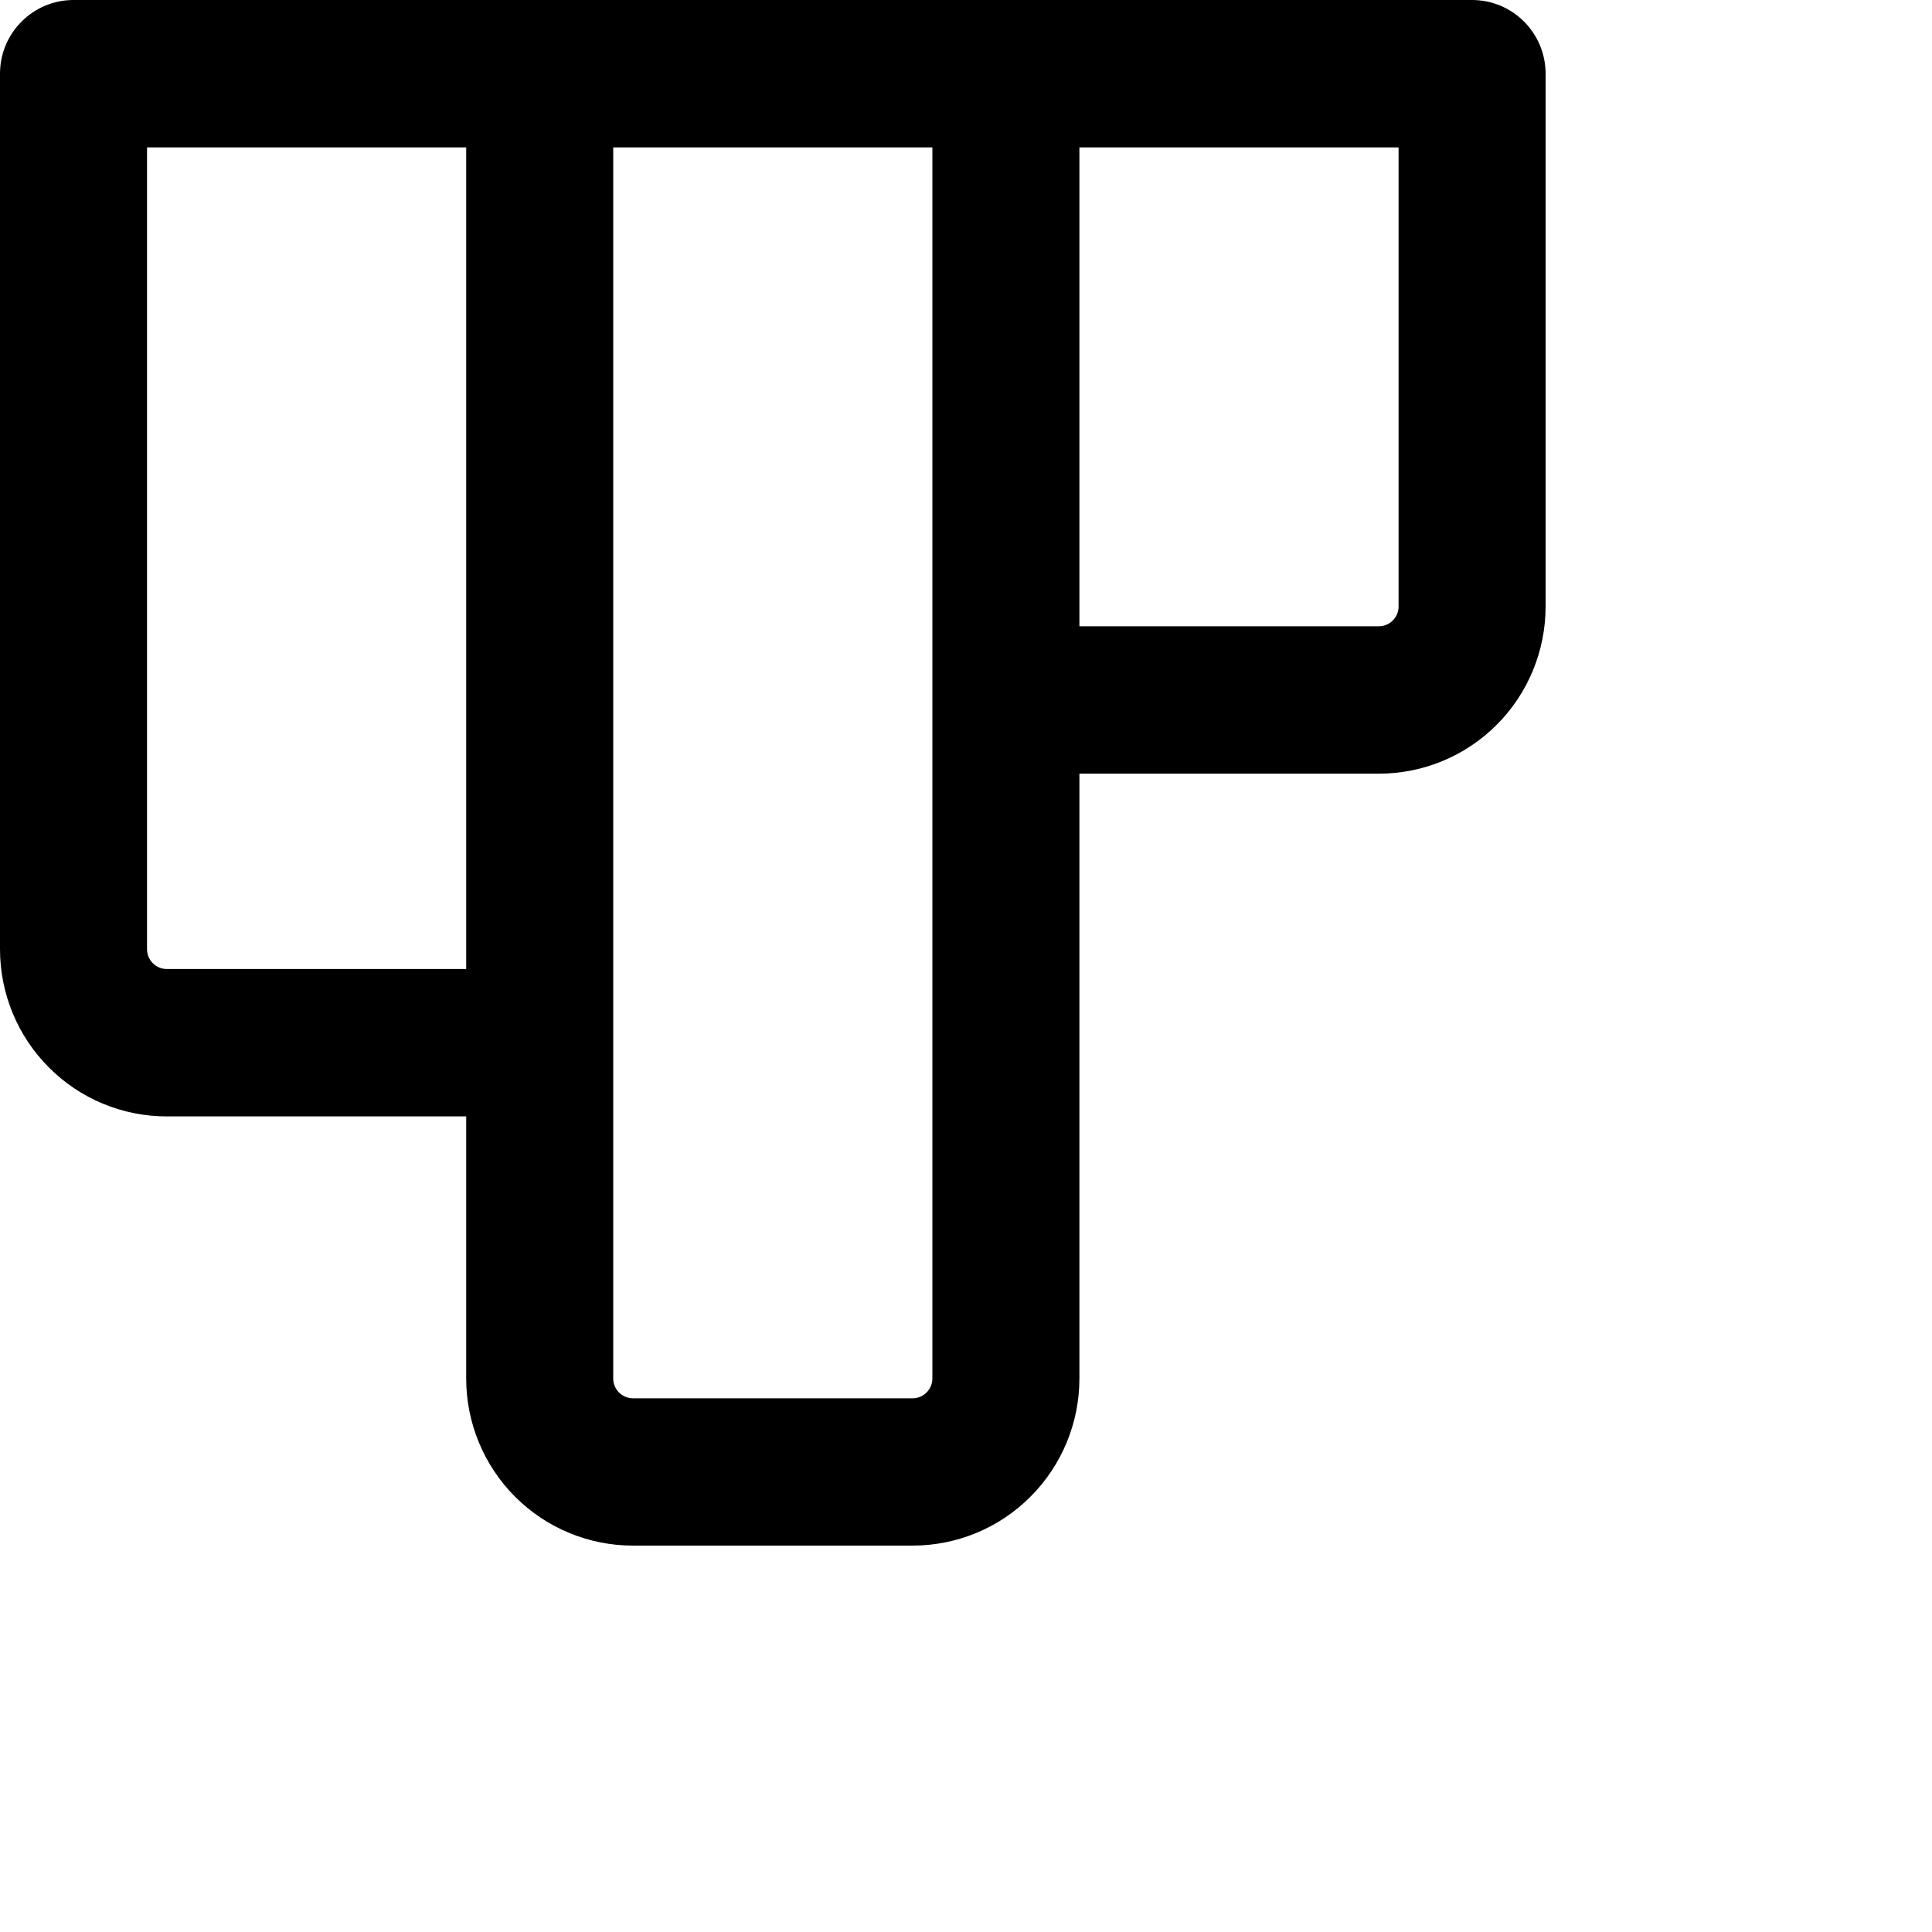 <svg width="20" height="20" viewBox="0 0 20 20" fill="none" xmlns="http://www.w3.org/2000/svg">
<path fill-rule="evenodd" clip-rule="evenodd" d="M9.448 16C9.905 16 10.345 15.818 10.668 15.493C10.992 15.169 11.174 14.729 11.174 14.27L11.174 8.009H14.274C14.732 8.009 15.171 7.827 15.495 7.502C15.818 7.178 16 6.738 16 6.279V0.763C16 0.342 15.659 0 15.239 0L10.413 0C10.409 0 10.404 0 10.4 0L5.61 0C5.602 0 5.595 4.22584e-07 5.587 4.21914e-07L0.761 0C0.341 -3.67449e-08 7.41769e-07 0.342 7.04933e-07 0.763L0 9.826C-4.01246e-08 10.285 0.182 10.726 0.506 11.05C0.829 11.375 1.268 11.557 1.726 11.557H4.826L4.826 14.27C4.826 14.729 5.008 15.169 5.331 15.493C5.655 15.818 6.094 16 6.552 16H9.448ZM4.826 1.526L4.826 10.031H1.726C1.672 10.031 1.62 10.01 1.582 9.971C1.544 9.933 1.522 9.881 1.522 9.826L1.522 1.526L4.826 1.526ZM6.348 9.818L6.348 14.27C6.348 14.324 6.369 14.376 6.408 14.415C6.446 14.453 6.498 14.475 6.552 14.475H9.448C9.502 14.475 9.554 14.453 9.592 14.415C9.63 14.376 9.652 14.324 9.652 14.27L9.652 7.26C9.652 7.256 9.652 7.251 9.652 7.246V1.526L6.348 1.526L6.348 9.794C6.348 9.802 6.348 9.81 6.348 9.818ZM11.174 6.483L11.174 1.526L14.478 1.526V6.279C14.478 6.333 14.457 6.385 14.418 6.423C14.38 6.462 14.328 6.483 14.274 6.483H11.174Z" fill="currentColor"/>
</svg>
